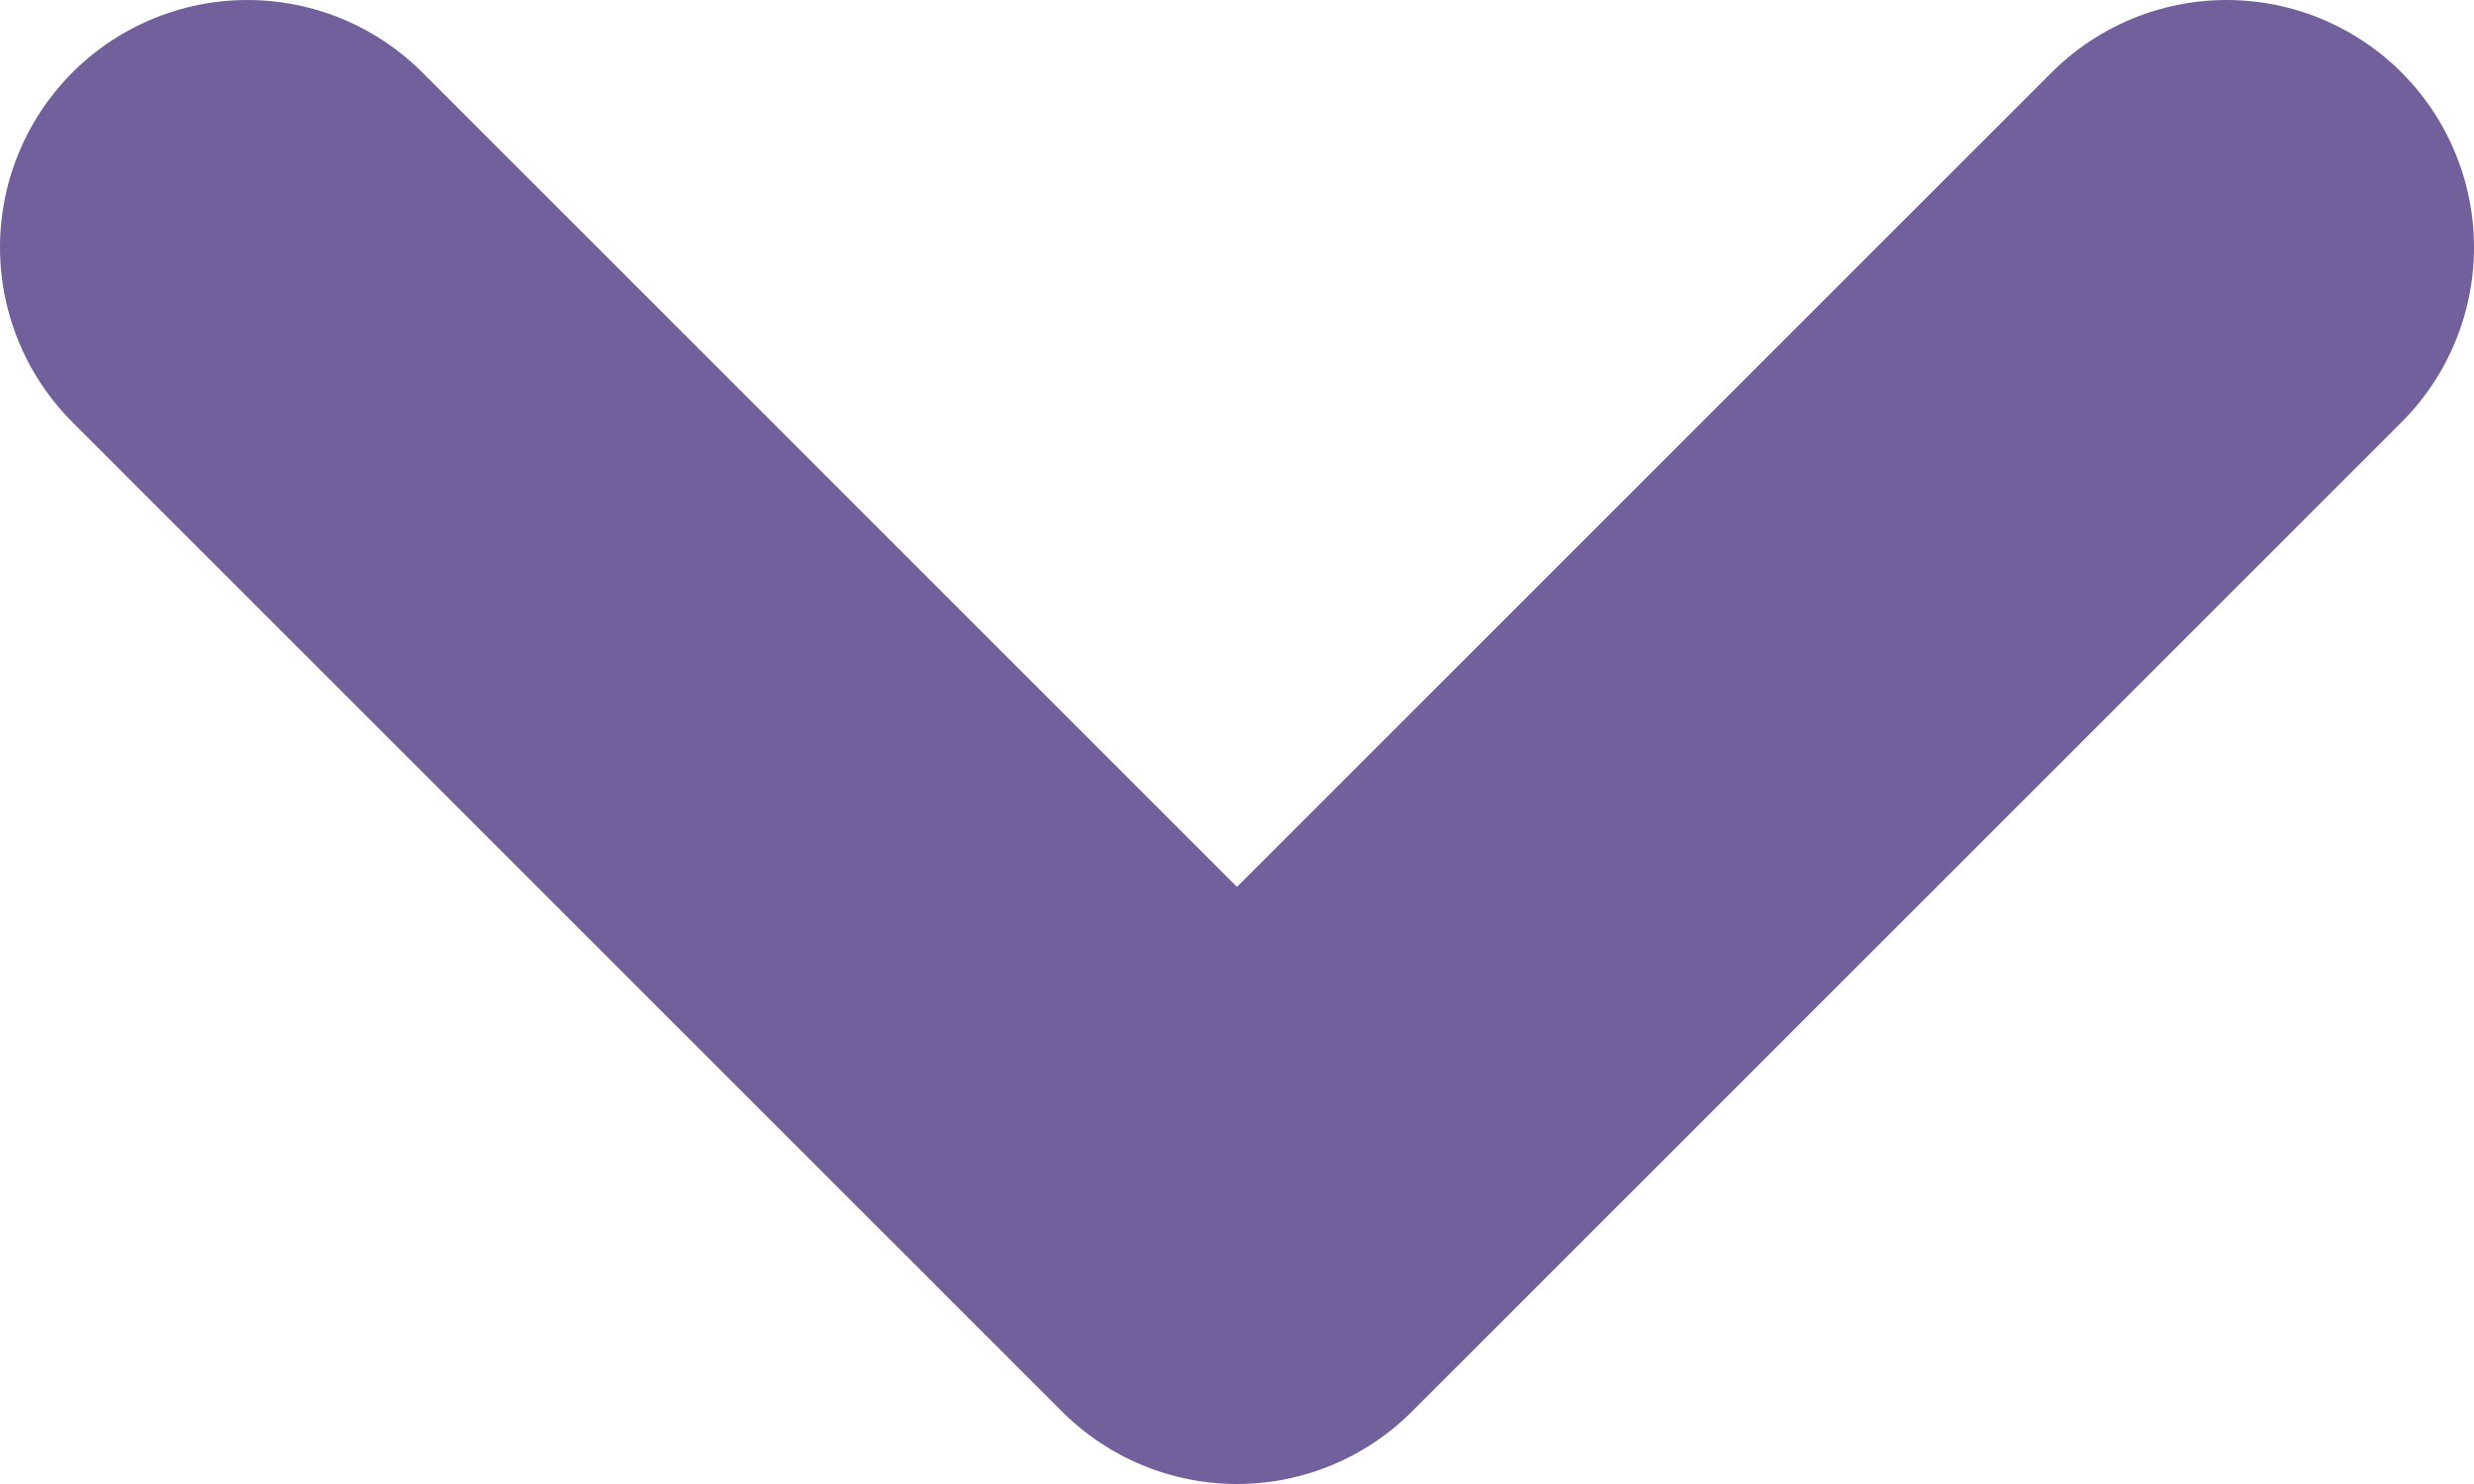 <?xml version="1.0" encoding="UTF-8" standalone="no"?>
<svg width="10px" height="6px" viewBox="0 0 10 6" version="1.1" xmlns="http://www.w3.org/2000/svg" xmlns:xlink="http://www.w3.org/1999/xlink">
    <!-- Generator: Sketch 46.2 (44496) - http://www.bohemiancoding.com/sketch -->
    <title>Page 1</title>
    <desc>Created with Sketch.</desc>
    <defs></defs>
    <g id="Symbols" stroke="none" stroke-width="1" fill="none" fill-rule="evenodd" stroke-linecap="round" stroke-linejoin="round">
        <g id="icon_select_small_1" transform="translate(-124, -7)" stroke-width="2" stroke="#71609B">
            <g id="icon_select">
                <g id="Page-1" transform="translate(125, 8)">
                    <polyline id="Stroke-2" points="0 0 4 4 8 0"></polyline>
                </g>
            </g>
        </g>
    </g>
</svg>
